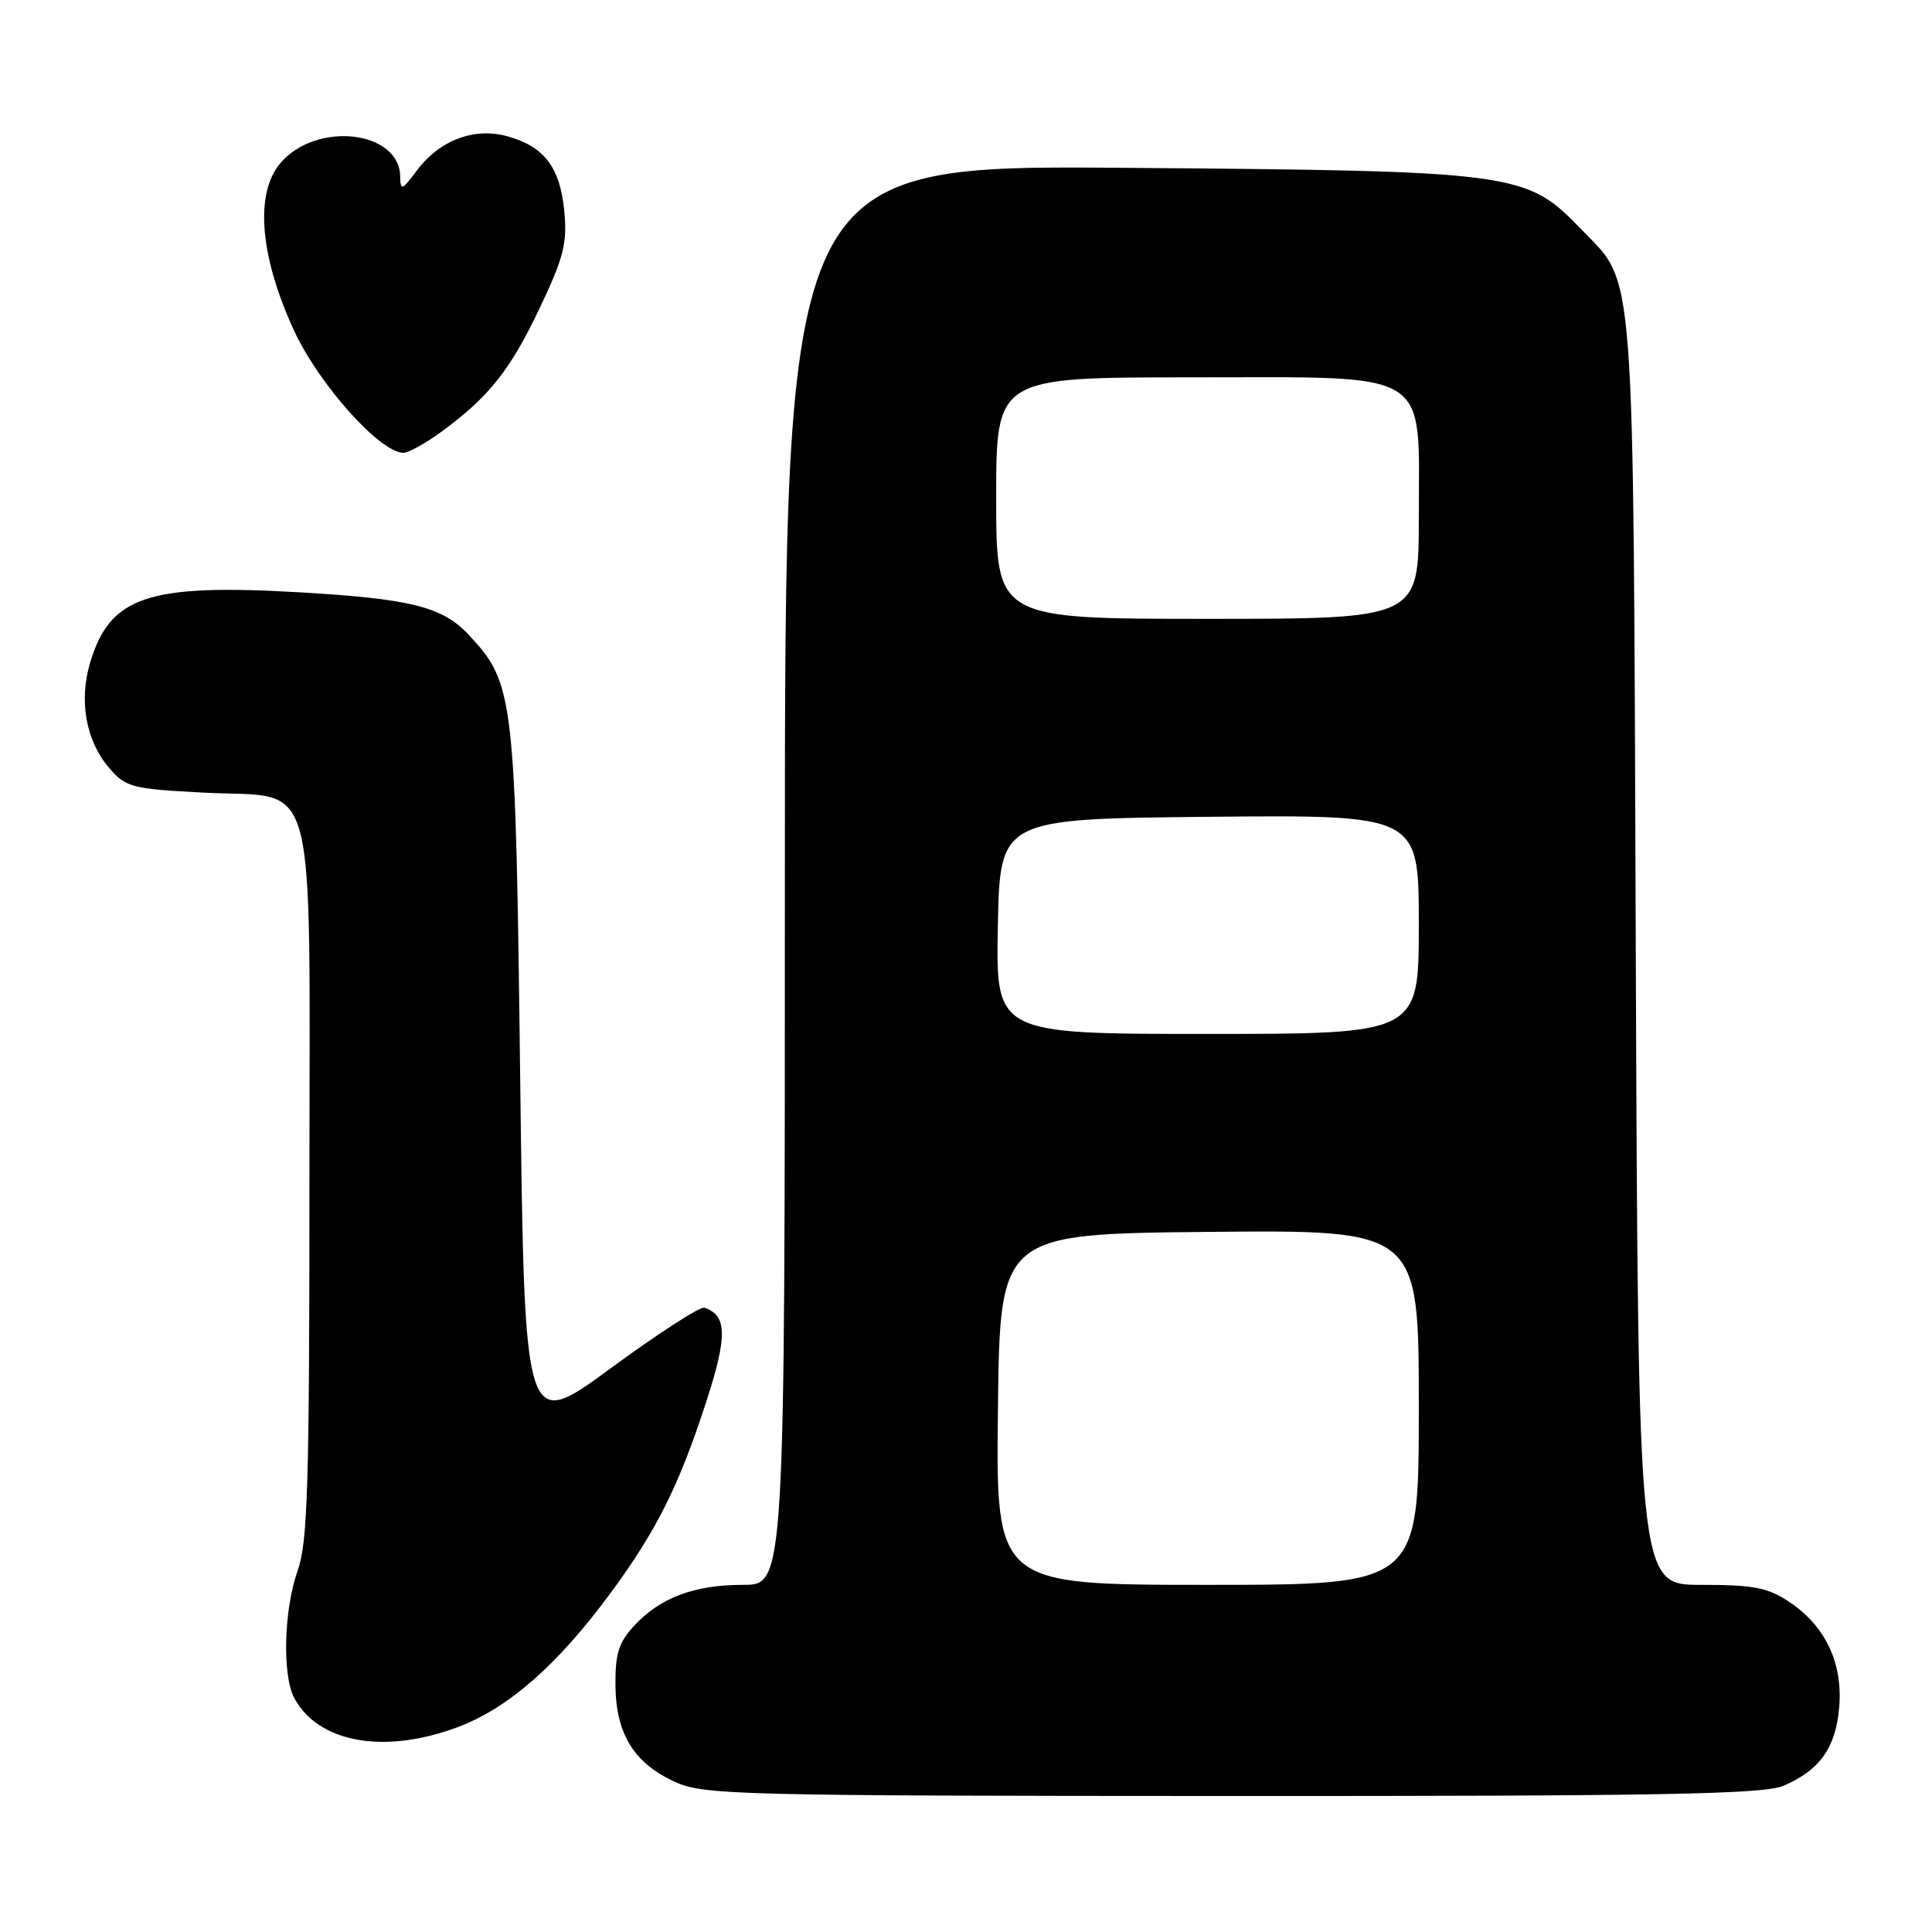 <?xml version="1.0" encoding="UTF-8" standalone="no"?>
<!DOCTYPE svg PUBLIC "-//W3C//DTD SVG 1.1//EN" "http://www.w3.org/Graphics/SVG/1.1/DTD/svg11.dtd" >
<svg xmlns="http://www.w3.org/2000/svg" xmlns:xlink="http://www.w3.org/1999/xlink" version="1.1" viewBox="0 0 256 256">
 <g >
 <path fill="currentColor"
d=" M 236.28 236.64 C 241.11 234.59 243.24 231.62 243.70 226.26 C 244.21 220.38 241.89 215.47 237.10 212.27 C 234.25 210.36 232.37 210.00 225.38 210.00 C 217.07 210.00 217.07 210.00 216.75 126.25 C 216.40 33.12 216.76 37.90 209.51 30.37 C 202.24 22.82 201.04 22.65 149.25 22.24 C 104.00 21.87 104.00 21.87 104.00 115.94 C 104.00 210.00 104.00 210.00 98.47 210.00 C 91.97 210.00 87.46 211.70 84.00 215.45 C 81.98 217.64 81.51 219.16 81.55 223.33 C 81.62 229.78 84.02 233.65 89.46 236.12 C 93.25 237.84 97.74 237.96 163.28 237.98 C 219.96 238.00 233.67 237.74 236.28 236.64 Z  M 60.66 228.85 C 67.34 226.35 73.89 220.61 80.90 211.09 C 87.00 202.82 89.98 196.85 93.59 185.71 C 96.41 177.02 96.35 174.28 93.33 173.28 C 92.77 173.09 87.18 176.71 80.91 181.31 C 69.50 189.68 69.50 189.68 68.93 143.09 C 68.31 92.04 68.14 90.57 62.09 84.10 C 58.64 80.40 54.40 79.34 39.77 78.49 C 19.63 77.32 14.58 79.00 11.95 87.78 C 10.43 92.85 11.38 98.17 14.46 101.75 C 16.68 104.33 17.44 104.53 27.03 105.03 C 42.34 105.83 41.00 100.83 41.00 156.99 C 41.00 196.79 40.77 204.40 39.44 208.12 C 37.61 213.27 37.38 221.97 38.99 224.99 C 42.18 230.94 50.92 232.50 60.66 228.85 Z  M 58.60 57.13 C 64.85 52.52 67.64 49.00 71.56 40.72 C 74.70 34.10 75.18 32.20 74.77 27.96 C 74.21 22.16 72.11 19.40 67.21 18.05 C 62.82 16.84 58.21 18.59 55.21 22.63 C 53.27 25.22 53.06 25.30 53.03 23.40 C 52.94 17.29 41.96 16.03 37.18 21.58 C 33.73 25.59 34.41 33.95 38.97 43.82 C 42.28 50.96 50.37 60.00 53.46 60.00 C 54.14 60.00 56.45 58.71 58.60 57.13 Z  M 132.23 186.75 C 132.50 163.50 132.50 163.50 160.25 163.23 C 188.00 162.97 188.00 162.97 188.00 186.48 C 188.00 210.00 188.00 210.00 159.98 210.00 C 131.96 210.00 131.96 210.00 132.23 186.75 Z  M 132.22 122.75 C 132.50 108.50 132.50 108.50 160.25 108.23 C 188.00 107.97 188.00 107.97 188.00 122.48 C 188.00 137.00 188.00 137.00 159.97 137.00 C 131.95 137.00 131.95 137.00 132.22 122.75 Z  M 132.00 66.00 C 132.00 50.00 132.00 50.00 157.93 50.00 C 190.12 50.00 188.00 48.69 188.00 68.63 C 188.00 82.00 188.00 82.00 160.00 82.00 C 132.00 82.00 132.00 82.00 132.00 66.00 Z "/>
</g>
</svg>